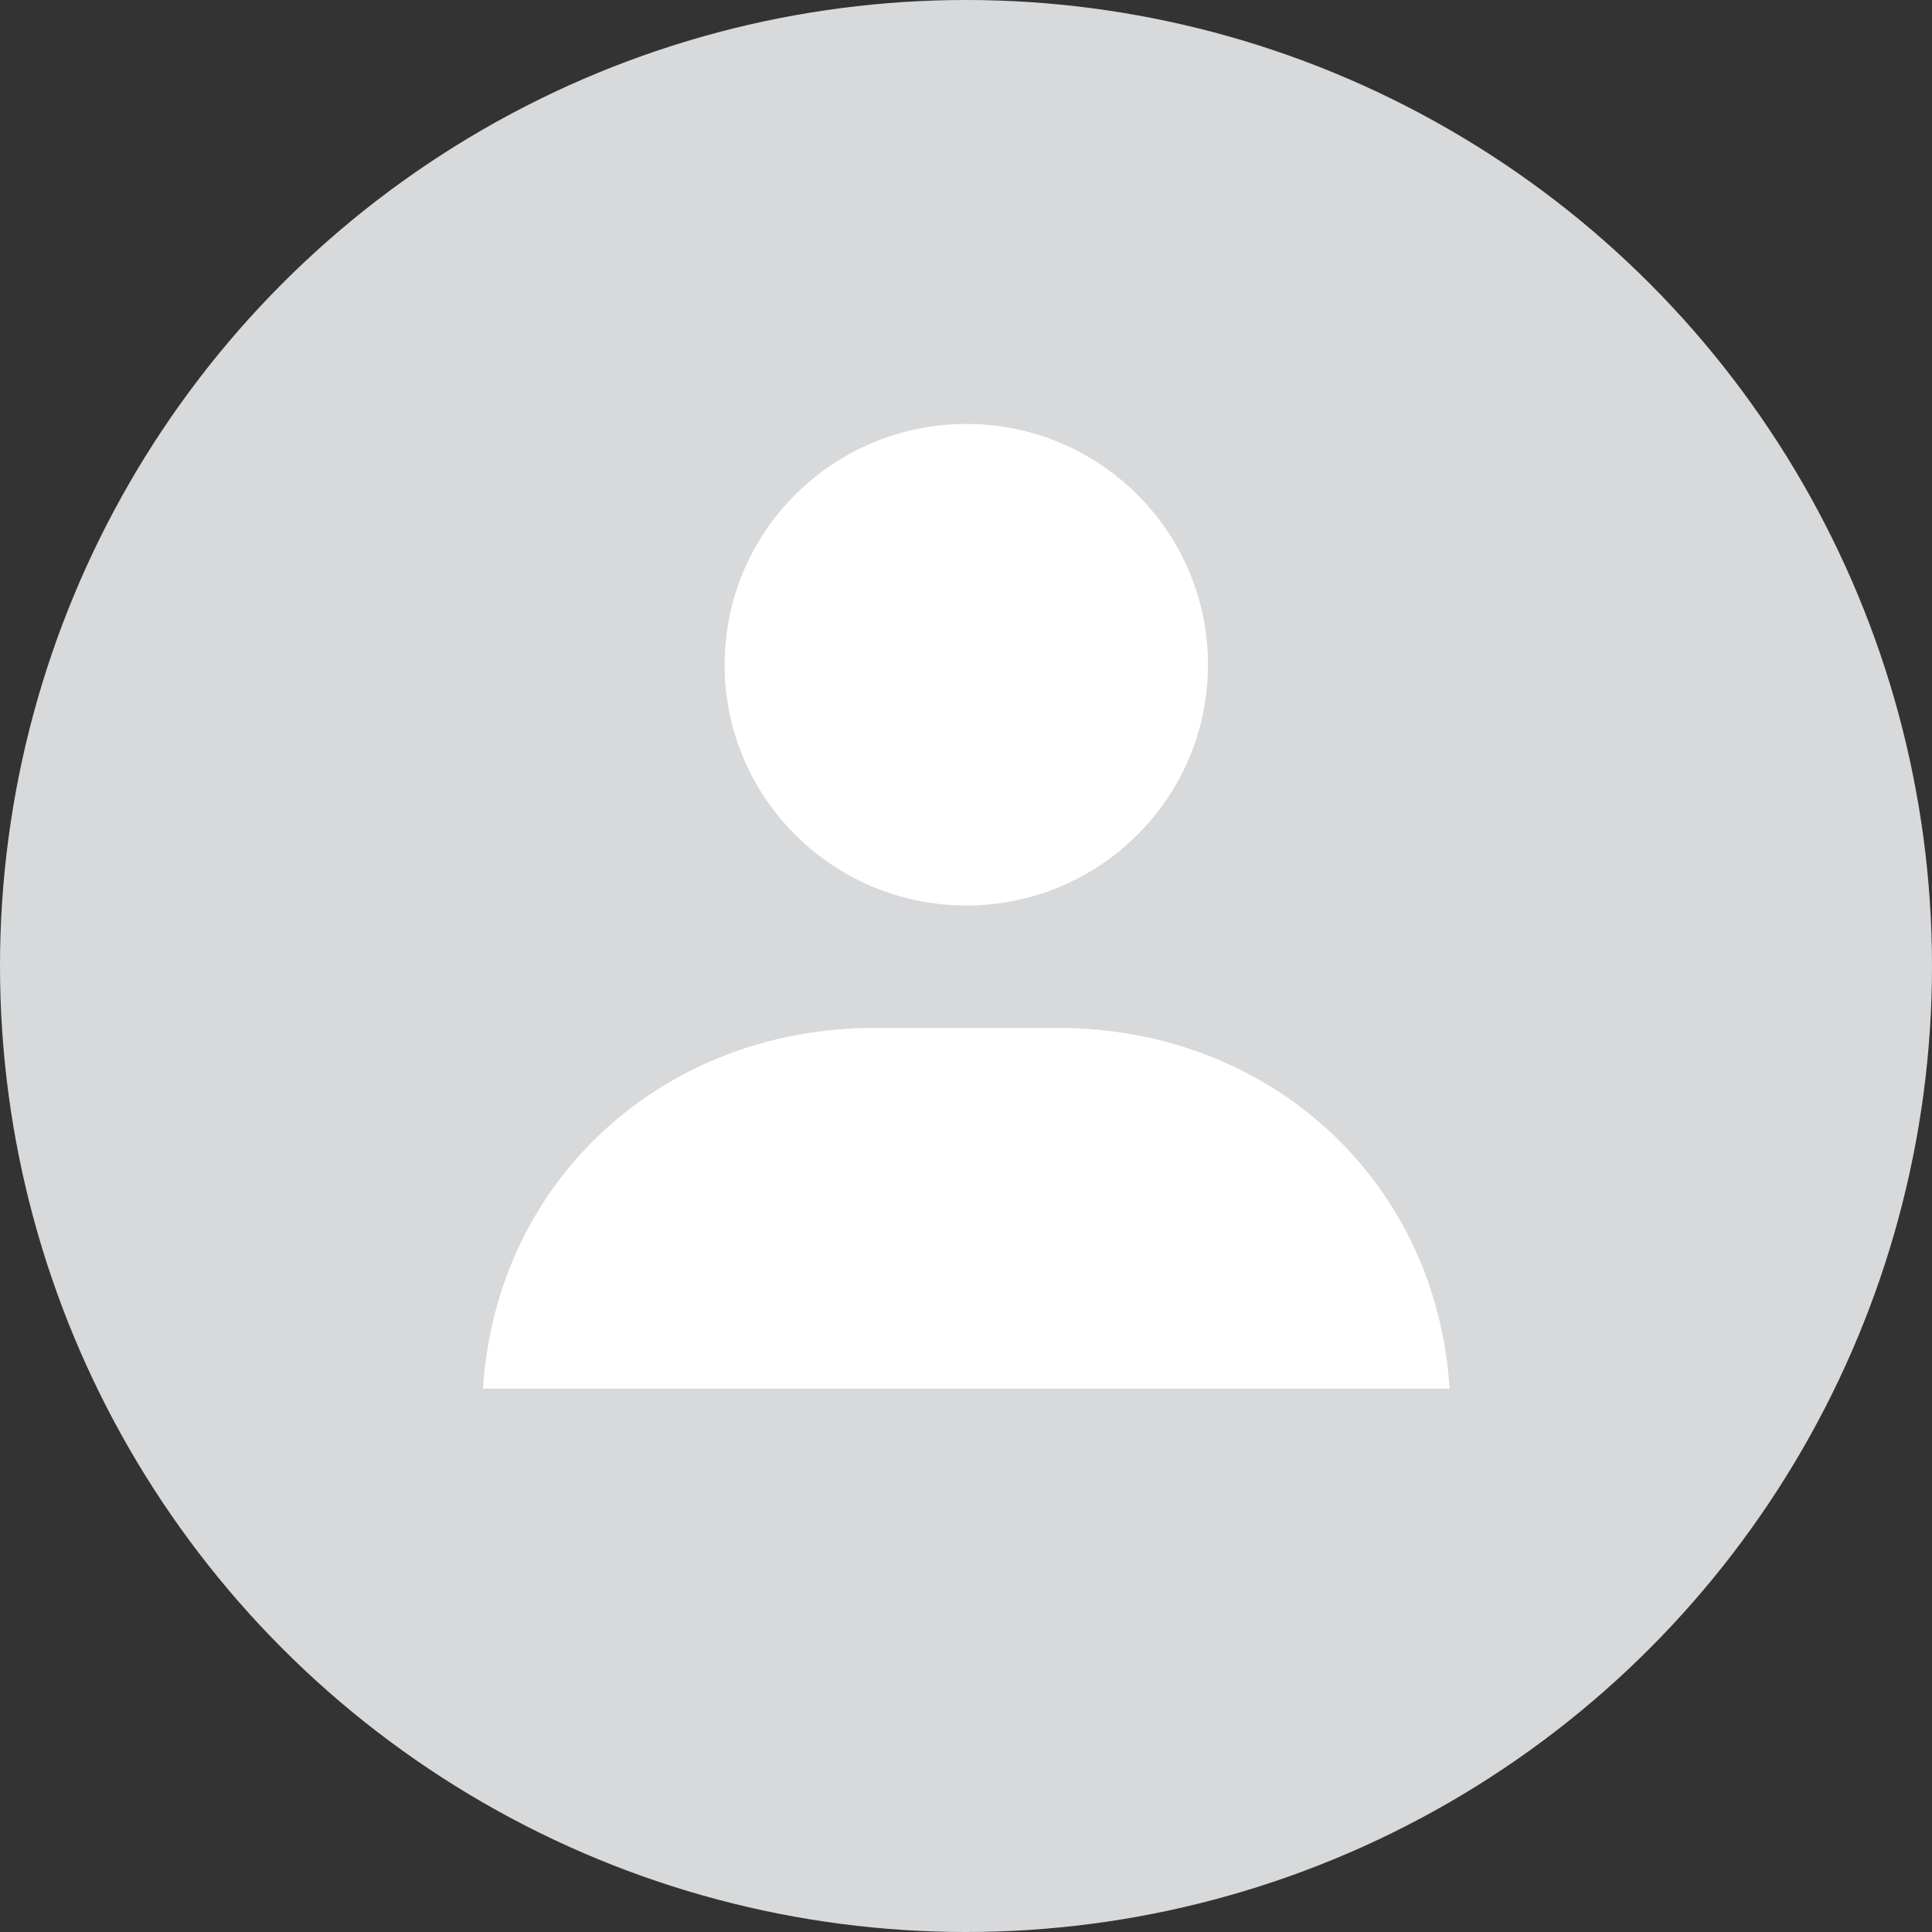 <?xml version="1.0" encoding="utf-8"?>
<!-- Generator: Adobe Illustrator 17.0.0, SVG Export Plug-In . SVG Version: 6.00 Build 0)  -->
<!DOCTYPE svg PUBLIC "-//W3C//DTD SVG 1.1//EN" "http://www.w3.org/Graphics/SVG/1.1/DTD/svg11.dtd">
<svg version="1.1" id="图层_1" xmlns="http://www.w3.org/2000/svg" xmlns:xlink="http://www.w3.org/1999/xlink" x="0px" y="0px"
	 width="32px" height="32px" viewBox="0 0 32 32" enable-background="new 0 0 32 32" xml:space="preserve">
<rect x="0" y="0" width="32" height="32" fill="#333333" stroke="none"/>
<circle fill="#D7D9DB" cx="16" cy="16" r="16"/>
<path fill-rule="evenodd" clip-rule="evenodd" fill="#FFFFFF" d="M8,23c0.224-3.499,3.032-5.974,6.472-5.974h3.066
	c3.44,0,6.248,2.475,6.472,5.974H8z M16.005,14.998c-2.211,0-4.003-1.786-4.003-3.988c0-2.202,1.792-3.988,4.003-3.988
	s4.003,1.786,4.003,3.988C20.008,13.213,18.216,14.998,16.005,14.998z"/>
</svg>
